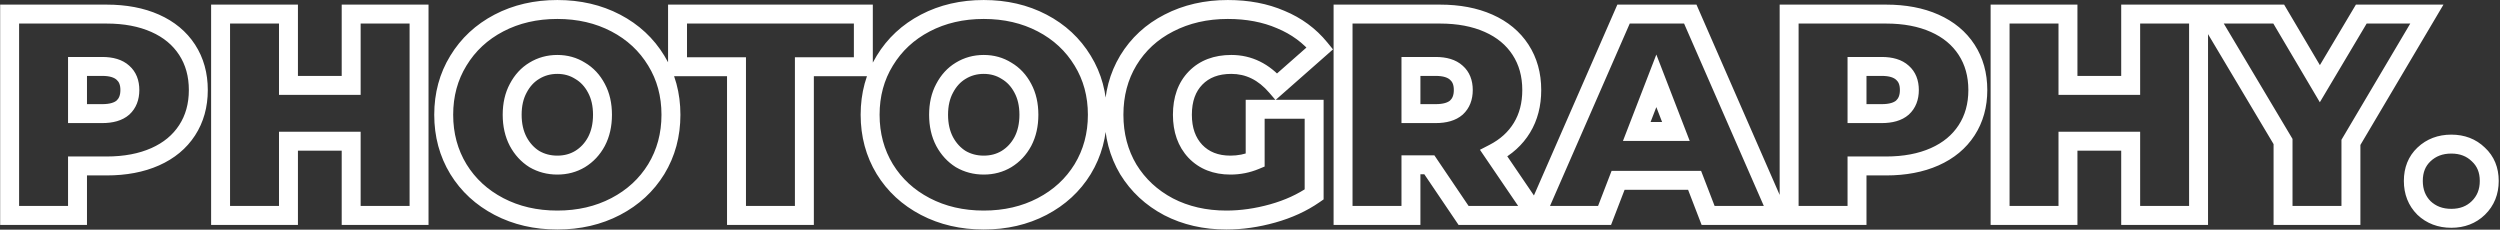 <svg width="1056" height="97" viewBox="0 0 1056 97" fill="none" xmlns="http://www.w3.org/2000/svg">
<rect x="0" y="0" width="1056" height="97" fill="#333333" stroke="none"/>
<path d="M65.546 9.838L63.921 13.493L63.921 13.493L65.546 9.838ZM79.032 21.016L75.678 23.196L75.678 23.196L79.032 21.016ZM79.032 55.036L75.678 52.856L75.678 52.856L79.032 55.036ZM65.546 66.214L63.921 62.559L63.921 62.559L65.546 66.214ZM32.741 70.102V66.102H28.741V70.102H32.741ZM32.741 91V95H36.741V91H32.741ZM4.067 91H0.067V95H4.067V91ZM4.067 5.95V1.95H0.067V5.95H4.067ZM51.938 45.438L54.572 48.448L54.606 48.417L54.641 48.386L51.938 45.438ZM51.938 30.736L49.235 33.685L49.269 33.716L49.304 33.746L51.938 30.736ZM32.741 28.063V24.063H28.741V28.063H32.741ZM32.741 47.989H28.741V51.989H32.741V47.989ZM45.012 9.95C52.435 9.95 58.704 11.175 63.921 13.493L67.17 6.183C60.723 3.317 53.303 1.95 45.012 1.95V9.95ZM63.921 13.493C69.12 15.804 72.983 19.049 75.678 23.196L82.386 18.836C78.763 13.262 73.635 9.056 67.17 6.183L63.921 13.493ZM75.678 23.196C78.367 27.332 79.771 32.225 79.771 38.026H87.771C87.771 30.866 86.015 24.42 82.386 18.836L75.678 23.196ZM79.771 38.026C79.771 43.827 78.367 48.72 75.678 52.856L82.386 57.216C86.015 51.632 87.771 45.185 87.771 38.026H79.771ZM75.678 52.856C72.983 57.003 69.12 60.248 63.921 62.559L67.17 69.869C73.635 66.996 78.763 62.789 82.386 57.216L75.678 52.856ZM63.921 62.559C58.704 64.877 52.435 66.102 45.012 66.102V74.102C53.303 74.102 60.723 72.735 67.17 69.869L63.921 62.559ZM45.012 66.102H32.741V74.102H45.012V66.102ZM28.741 70.102V91H36.741V70.102H28.741ZM32.741 87H4.067V95H32.741V87ZM8.067 91V5.95H0.067V91H8.067ZM4.067 9.95H45.012V1.95H4.067V9.95ZM43.19 51.989C47.573 51.989 51.607 51.042 54.572 48.448L49.304 42.427C48.38 43.235 46.583 43.989 43.19 43.989V51.989ZM54.641 48.386C57.573 45.698 58.854 42.065 58.854 38.026H50.854C50.854 40.305 50.19 41.613 49.235 42.489L54.641 48.386ZM58.854 38.026C58.854 33.993 57.574 30.353 54.572 27.726L49.304 33.746C50.189 34.521 50.854 35.741 50.854 38.026H58.854ZM54.641 27.787C51.675 25.069 47.612 24.063 43.19 24.063V32.063C46.543 32.063 48.312 32.839 49.235 33.685L54.641 27.787ZM43.19 24.063H32.741V32.063H43.19V24.063ZM28.741 28.063V47.989H36.741V28.063H28.741ZM32.741 51.989H43.19V43.989H32.741V51.989ZM177.01 5.95H181.01V1.95H177.01V5.95ZM177.01 91V95H181.01V91H177.01ZM148.336 91H144.336V95H148.336V91ZM148.336 59.653H152.336V55.653H148.336V59.653ZM121.849 59.653V55.653H117.849V59.653H121.849ZM121.849 91V95H125.849V91H121.849ZM93.174 91H89.174V95H93.174V91ZM93.174 5.95V1.95H89.174V5.95H93.174ZM121.849 5.95H125.849V1.95H121.849V5.95ZM121.849 36.082H117.849V40.082H121.849V36.082ZM148.336 36.082V40.082H152.336V36.082H148.336ZM148.336 5.95V1.95H144.336V5.95H148.336ZM173.01 5.95V91H181.01V5.95H173.01ZM177.01 87H148.336V95H177.01V87ZM152.336 91V59.653H144.336V91H152.336ZM148.336 55.653H121.849V63.653H148.336V55.653ZM117.849 59.653V91H125.849V59.653H117.849ZM121.849 87H93.174V95H121.849V87ZM97.174 91V5.95H89.174V91H97.174ZM93.174 9.95H121.849V1.95H93.174V9.95ZM117.849 5.95V36.082H125.849V5.95H117.849ZM121.849 40.082H148.336V32.082H121.849V40.082ZM152.336 36.082V5.95H144.336V36.082H152.336ZM148.336 9.95H177.01V1.95H148.336V9.95ZM210.751 87.234L212.603 83.688L210.751 87.234ZM193.62 71.439L190.201 73.514L190.206 73.523L190.212 73.533L193.62 71.439ZM193.62 25.633L197.028 27.727L197.034 27.718L197.039 27.709L193.62 25.633ZM260.08 9.716L261.932 6.171L261.932 6.171L260.08 9.716ZM277.212 25.633L273.793 27.709L273.798 27.718L273.804 27.727L277.212 25.633ZM277.212 71.439L280.62 73.533L280.626 73.523L280.631 73.514L277.212 71.439ZM260.08 87.234L261.932 90.779L261.932 90.779L260.08 87.234ZM245.014 67.186L247.072 70.616L247.086 70.608L247.1 70.599L245.014 67.186ZM251.94 59.775L255.462 61.671L255.472 61.652L255.481 61.634L251.94 59.775ZM251.94 37.297L248.398 39.156L248.408 39.175L248.418 39.193L251.94 37.297ZM245.014 29.886L242.886 33.272L242.942 33.307L242.999 33.341L245.014 29.886ZM225.696 29.886L227.754 33.316L227.768 33.307L227.782 33.299L225.696 29.886ZM218.892 37.297L222.414 39.193L222.424 39.175L222.433 39.156L218.892 37.297ZM218.892 59.775L215.35 61.634L215.36 61.652L215.37 61.671L218.892 59.775ZM225.696 67.186L223.567 70.573L223.623 70.608L223.68 70.641L225.696 67.186ZM235.416 88.944C226.834 88.944 219.259 87.164 212.603 83.688L208.9 90.779C216.823 94.917 225.692 96.944 235.416 96.944V88.944ZM212.603 83.688C205.925 80.201 200.764 75.425 197.028 69.344L190.212 73.533C194.737 80.898 200.998 86.653 208.9 90.779L212.603 83.688ZM197.039 69.363C193.314 63.227 191.423 56.3 191.423 48.475H183.423C183.423 57.66 185.664 66.041 190.201 73.514L197.039 69.363ZM191.423 48.475C191.423 40.65 193.314 33.771 197.028 27.727L190.212 23.539C185.664 30.941 183.423 39.291 183.423 48.475H191.423ZM197.039 27.709C200.778 21.55 205.937 16.743 212.603 13.262L208.9 6.171C200.986 10.304 194.723 16.108 190.201 23.557L197.039 27.709ZM212.603 13.262C219.259 9.786 226.834 8.006 235.416 8.006V0.006C225.692 0.006 216.823 2.033 208.9 6.171L212.603 13.262ZM235.416 8.006C243.998 8.006 251.572 9.786 258.229 13.262L261.932 6.171C254.008 2.033 245.14 0.006 235.416 0.006V8.006ZM258.229 13.262C264.895 16.743 270.053 21.55 273.793 27.709L280.631 23.557C276.108 16.108 269.846 10.304 261.932 6.171L258.229 13.262ZM273.804 27.727C277.518 33.771 279.408 40.65 279.408 48.475H287.408C287.408 39.291 285.168 30.941 280.62 23.539L273.804 27.727ZM279.408 48.475C279.408 56.3 277.518 63.227 273.793 69.363L280.631 73.514C285.168 66.041 287.408 57.66 287.408 48.475H279.408ZM273.804 69.344C270.067 75.425 264.907 80.201 258.229 83.688L261.932 90.779C269.834 86.653 276.094 80.898 280.62 73.533L273.804 69.344ZM258.229 83.688C251.572 87.164 243.998 88.944 235.416 88.944V96.944C245.14 96.944 254.008 94.917 261.932 90.779L258.229 83.688ZM235.416 73.737C239.646 73.737 243.567 72.719 247.072 70.616L242.956 63.756C240.791 65.055 238.314 65.737 235.416 65.737V73.737ZM247.1 70.599C250.651 68.429 253.442 65.421 255.462 61.671L248.418 57.878C247.035 60.446 245.209 62.379 242.929 63.773L247.1 70.599ZM255.481 61.634C257.532 57.729 258.491 53.304 258.491 48.475H250.491C250.491 52.232 249.75 55.34 248.398 57.915L255.481 61.634ZM258.491 48.475C258.491 43.65 257.533 39.247 255.462 35.401L248.418 39.193C249.749 41.665 250.491 44.714 250.491 48.475H258.491ZM255.481 35.438C253.462 31.591 250.649 28.541 247.03 26.43L242.999 33.341C245.212 34.632 247.016 36.523 248.398 39.156L255.481 35.438ZM247.143 26.499C243.629 24.29 239.682 23.212 235.416 23.212V31.212C238.277 31.212 240.73 31.917 242.886 33.272L247.143 26.499ZM235.416 23.212C231.149 23.212 227.182 24.29 223.61 26.472L227.782 33.299C230.042 31.917 232.555 31.212 235.416 31.212V23.212ZM223.638 26.456C220.108 28.574 217.355 31.619 215.35 35.438L222.433 39.156C223.831 36.495 225.614 34.599 227.754 33.316L223.638 26.456ZM215.37 35.401C213.299 39.247 212.34 43.65 212.34 48.475H220.34C220.34 44.714 221.083 41.665 222.414 39.193L215.37 35.401ZM212.34 48.475C212.34 53.304 213.3 57.729 215.35 61.634L222.433 57.915C221.082 55.34 220.34 52.232 220.34 48.475H212.34ZM215.37 61.671C217.375 65.394 220.105 68.396 223.567 70.573L227.825 63.8C225.617 62.412 223.811 60.473 222.414 57.878L215.37 61.671ZM223.68 70.641C227.243 72.719 231.185 73.737 235.416 73.737V65.737C232.519 65.737 229.981 65.055 227.711 63.731L223.68 70.641ZM311.097 28.184H315.097V24.184H311.097V28.184ZM286.19 28.184H282.19V32.184H286.19V28.184ZM286.19 5.95V1.95H282.19V5.95H286.19ZM364.679 5.95H368.679V1.95H364.679V5.95ZM364.679 28.184V32.184H368.679V28.184H364.679ZM339.771 28.184V24.184H335.771V28.184H339.771ZM339.771 91V95H343.771V91H339.771ZM311.097 91H307.097V95H311.097V91ZM311.097 24.184H286.19V32.184H311.097V24.184ZM290.19 28.184V5.95H282.19V28.184H290.19ZM286.19 9.95H364.679V1.95H286.19V9.95ZM360.679 5.95V28.184H368.679V5.95H360.679ZM364.679 24.184H339.771V32.184H364.679V24.184ZM335.771 28.184V91H343.771V28.184H335.771ZM339.771 87H311.097V95H339.771V87ZM315.097 91V28.184H307.097V91H315.097ZM390.866 87.234L392.717 83.688L390.866 87.234ZM373.734 71.439L370.315 73.514L370.321 73.523L370.326 73.533L373.734 71.439ZM373.734 25.633L377.142 27.727L377.148 27.718L377.153 27.709L373.734 25.633ZM440.195 9.716L442.046 6.171L442.046 6.171L440.195 9.716ZM457.326 25.633L453.907 27.709L453.913 27.718L453.918 27.727L457.326 25.633ZM457.326 71.439L460.734 73.533L460.74 73.523L460.745 73.514L457.326 71.439ZM440.195 87.234L442.046 90.779L442.046 90.779L440.195 87.234ZM425.129 67.186L427.187 70.616L427.201 70.608L427.214 70.599L425.129 67.186ZM432.054 59.775L435.576 61.671L435.586 61.652L435.596 61.634L432.054 59.775ZM432.054 37.297L428.513 39.156L428.522 39.175L428.532 39.193L432.054 37.297ZM425.129 29.886L423 33.272L423.056 33.307L423.113 33.341L425.129 29.886ZM405.81 29.886L407.868 33.316L407.882 33.307L407.896 33.299L405.81 29.886ZM399.006 37.297L402.528 39.193L402.538 39.175L402.548 39.156L399.006 37.297ZM399.006 59.775L395.465 61.634L395.474 61.652L395.484 61.671L399.006 59.775ZM405.81 67.186L403.681 70.573L403.738 70.608L403.795 70.641L405.81 67.186ZM415.53 88.944C406.948 88.944 399.374 87.164 392.717 83.688L389.014 90.779C396.938 94.917 405.806 96.944 415.53 96.944V88.944ZM392.717 83.688C386.039 80.201 380.879 75.425 377.142 69.344L370.326 73.533C374.852 80.898 381.112 86.653 389.014 90.779L392.717 83.688ZM377.153 69.363C373.428 63.227 371.538 56.3 371.538 48.475H363.538C363.538 57.66 365.778 66.041 370.315 73.514L377.153 69.363ZM371.538 48.475C371.538 40.65 373.428 33.771 377.142 27.727L370.326 23.539C365.778 30.941 363.538 39.291 363.538 48.475H371.538ZM377.153 27.709C380.893 21.55 386.052 16.743 392.717 13.262L389.014 6.171C381.1 10.304 374.838 16.108 370.315 23.557L377.153 27.709ZM392.717 13.262C399.374 9.786 406.948 8.006 415.53 8.006V0.006C405.806 0.006 396.938 2.033 389.014 6.171L392.717 13.262ZM415.53 8.006C424.112 8.006 431.687 9.786 438.343 13.262L442.046 6.171C434.123 2.033 425.254 0.006 415.53 0.006V8.006ZM438.343 13.262C445.009 16.743 450.168 21.55 453.907 27.709L460.745 23.557C456.223 16.108 449.961 10.304 442.046 6.171L438.343 13.262ZM453.918 27.727C457.632 33.771 459.523 40.65 459.523 48.475H467.523C467.523 39.291 465.282 30.941 460.734 23.539L453.918 27.727ZM459.523 48.475C459.523 56.3 457.632 63.227 453.907 69.363L460.745 73.514C465.282 66.041 467.523 57.66 467.523 48.475H459.523ZM453.918 69.344C450.182 75.425 445.021 80.201 438.343 83.688L442.046 90.779C449.948 86.653 456.209 80.898 460.734 73.533L453.918 69.344ZM438.343 83.688C431.687 87.164 424.112 88.944 415.53 88.944V96.944C425.254 96.944 434.123 94.917 442.046 90.779L438.343 83.688ZM415.53 73.737C419.761 73.737 423.682 72.719 427.187 70.616L423.071 63.756C420.906 65.055 418.428 65.737 415.53 65.737V73.737ZM427.214 70.599C430.766 68.429 433.557 65.421 435.576 61.671L428.532 57.878C427.15 60.446 425.324 62.379 423.043 63.773L427.214 70.599ZM435.596 61.634C437.646 57.729 438.606 53.304 438.606 48.475H430.606C430.606 52.232 429.864 55.34 428.513 57.915L435.596 61.634ZM438.606 48.475C438.606 43.65 437.647 39.247 435.576 35.401L428.532 39.193C429.863 41.665 430.606 44.714 430.606 48.475H438.606ZM435.596 35.438C433.576 31.591 430.763 28.541 427.144 26.43L423.113 33.341C425.326 34.632 427.13 36.523 428.513 39.156L435.596 35.438ZM427.257 26.499C423.743 24.29 419.797 23.212 415.53 23.212V31.212C418.392 31.212 420.844 31.917 423 33.272L427.257 26.499ZM415.53 23.212C411.263 23.212 407.296 24.29 403.724 26.472L407.896 33.299C410.156 31.917 412.669 31.212 415.53 31.212V23.212ZM403.752 26.456C400.222 28.574 397.469 31.619 395.465 35.438L402.548 39.156C403.945 36.495 405.728 34.599 407.868 33.316L403.752 26.456ZM395.484 35.401C393.413 39.247 392.455 43.65 392.455 48.475H400.455C400.455 44.714 401.197 41.665 402.528 39.193L395.484 35.401ZM392.455 48.475C392.455 53.304 393.414 57.729 395.465 61.634L402.548 57.915C401.196 55.34 400.455 52.232 400.455 48.475H392.455ZM395.484 61.671C397.489 65.394 400.219 68.396 403.681 70.573L407.939 63.8C405.731 62.412 403.925 60.473 402.528 57.878L395.484 61.671ZM403.795 70.641C407.357 72.719 411.299 73.737 415.53 73.737V65.737C412.633 65.737 410.095 65.055 407.826 63.731L403.795 70.641ZM530.184 46.166V42.166H526.184V46.166H530.184ZM555.092 46.166H559.092V42.166H555.092V46.166ZM555.092 82.13L557.371 85.417L559.092 84.224V82.13H555.092ZM493.613 87.355L491.745 90.892L491.761 90.9L491.776 90.908L493.613 87.355ZM476.603 71.56L473.166 73.606L473.18 73.63L473.195 73.654L476.603 71.56ZM476.603 25.512L473.184 23.436L473.177 23.447L476.603 25.512ZM493.734 9.716L495.555 13.278L495.562 13.274L495.57 13.271L493.734 9.716ZM540.998 8.258L539.411 11.93L539.438 11.942L539.466 11.954L540.998 8.258ZM557.522 20.409L560.166 23.41L563.06 20.861L560.618 17.875L557.522 20.409ZM539.175 36.568L536.138 39.171L538.777 42.249L541.819 39.57L539.175 36.568ZM505.034 32.923L507.893 35.721L507.893 35.721L505.034 32.923ZM504.912 63.906L501.994 66.641L502.009 66.657L502.024 66.673L504.912 63.906ZM530.184 67.672L531.716 71.367L534.184 70.344V67.672H530.184ZM530.184 50.166H555.092V42.166H530.184V50.166ZM551.092 46.166V82.13H559.092V46.166H551.092ZM552.812 78.844C548.2 82.043 542.784 84.54 536.516 86.298L538.676 94.001C545.692 92.033 551.94 89.184 557.371 85.417L552.812 78.844ZM536.516 86.298C530.198 88.07 524.041 88.944 518.034 88.944V96.944C524.826 96.944 531.71 95.955 538.676 94.001L536.516 86.298ZM518.034 88.944C509.525 88.944 502.027 87.201 495.45 83.802L491.776 90.908C499.617 94.961 508.4 96.944 518.034 96.944V88.944ZM495.481 83.818C488.883 80.334 483.754 75.558 480.011 69.466L473.195 73.654C477.714 81.008 483.925 86.762 491.745 90.892L495.481 83.818ZM480.04 69.514C476.389 63.381 474.528 56.404 474.528 48.475H466.528C466.528 57.718 468.716 66.131 473.166 73.606L480.04 69.514ZM474.528 48.475C474.528 40.546 476.389 33.618 480.029 27.576L473.177 23.447C468.716 30.851 466.528 39.232 466.528 48.475H474.528ZM480.022 27.587C483.757 21.436 488.905 16.677 495.555 13.278L491.914 6.155C483.983 10.208 477.711 15.979 473.184 23.436L480.022 27.587ZM495.57 13.271C502.312 9.788 509.973 8.006 518.642 8.006V0.006C508.842 0.006 499.899 2.031 491.899 6.163L495.57 13.271ZM518.642 8.006C526.529 8.006 533.428 9.345 539.411 11.93L542.585 4.587C535.446 1.502 527.44 0.006 518.642 0.006V8.006ZM539.466 11.954C545.525 14.466 550.487 18.127 554.426 22.941L560.618 17.875C555.809 11.998 549.755 7.559 542.53 4.564L539.466 11.954ZM554.878 17.407L536.532 33.566L541.819 39.57L560.166 23.41L554.878 17.407ZM542.212 33.965C536.204 26.955 528.781 23.212 520.1 23.212V31.212C526.161 31.212 531.455 33.707 536.138 39.171L542.212 33.965ZM520.1 23.212C512.922 23.212 506.792 25.408 502.175 30.125L507.893 35.721C510.728 32.824 514.642 31.212 520.1 31.212V23.212ZM502.175 30.125C497.556 34.845 495.445 41.124 495.445 48.475H503.445C503.445 42.704 505.06 38.615 507.893 35.721L502.175 30.125ZM495.445 48.475C495.445 55.674 497.519 61.868 501.994 66.641L507.831 61.17C505.016 58.167 503.445 54.074 503.445 48.475H495.445ZM502.024 66.673C506.615 71.464 512.66 73.737 519.735 73.737V65.737C514.499 65.737 510.661 64.123 507.8 61.138L502.024 66.673ZM519.735 73.737C523.899 73.737 527.903 72.948 531.716 71.367L528.652 63.977C525.824 65.15 522.862 65.737 519.735 65.737V73.737ZM534.184 67.672V46.166H526.184V67.672H534.184ZM603.759 69.616L607.073 67.376L605.883 65.616H603.759V69.616ZM595.983 69.616V65.616H591.983V69.616H595.983ZM595.983 91V95H599.983V91H595.983ZM567.309 91H563.309V95H567.309V91ZM567.309 5.95V1.95H563.309V5.95H567.309ZM628.788 9.838L627.164 13.493L627.164 13.493L628.788 9.838ZM642.275 21.016L638.921 23.196L638.921 23.196L642.275 21.016ZM642.882 53.943L639.463 51.867L639.463 51.867L642.882 53.943ZM630.975 64.756L629.142 61.201L625.126 63.271L627.668 67.007L630.975 64.756ZM648.836 91V95H656.396L652.143 88.749L648.836 91ZM618.218 91L614.904 93.24L616.094 95H618.218V91ZM615.18 30.736L612.477 33.685L612.511 33.716L612.546 33.746L615.18 30.736ZM595.983 28.063V24.063H591.983V28.063H595.983ZM595.983 47.989H591.983V51.989H595.983V47.989ZM615.18 45.438L617.814 48.448L617.849 48.417L617.883 48.386L615.18 45.438ZM603.759 65.616H595.983V73.616H603.759V65.616ZM591.983 69.616V91H599.983V69.616H591.983ZM595.983 87H567.309V95H595.983V87ZM571.309 91V5.95H563.309V91H571.309ZM567.309 9.95H608.255V1.95H567.309V9.95ZM608.255 9.95C615.678 9.95 621.947 11.175 627.164 13.493L630.413 6.183C623.966 3.317 616.545 1.95 608.255 1.95V9.95ZM627.164 13.493C632.363 15.804 636.226 19.049 638.921 23.196L645.629 18.836C642.006 13.262 636.878 9.056 630.413 6.183L627.164 13.493ZM638.921 23.196C641.61 27.332 643.013 32.225 643.013 38.026H651.013C651.013 30.866 649.258 24.42 645.629 18.836L638.921 23.196ZM643.013 38.026C643.013 43.477 641.785 48.043 639.463 51.867L646.301 56.018C649.488 50.77 651.013 44.725 651.013 38.026H643.013ZM639.463 51.867C637.129 55.711 633.738 58.831 629.142 61.201L632.808 68.311C638.58 65.335 643.128 61.246 646.301 56.018L639.463 51.867ZM627.668 67.007L645.529 93.251L652.143 88.749L634.282 62.505L627.668 67.007ZM648.836 87H618.218V95H648.836V87ZM621.531 88.76L607.073 67.376L600.446 71.856L614.904 93.24L621.531 88.76ZM622.096 38.026C622.096 33.993 620.817 30.353 617.814 27.726L612.546 33.746C613.432 34.521 614.096 35.741 614.096 38.026H622.096ZM617.883 27.787C614.918 25.069 610.855 24.063 606.432 24.063V32.063C609.786 32.063 611.555 32.839 612.477 33.685L617.883 27.787ZM606.432 24.063H595.983V32.063H606.432V24.063ZM591.983 28.063V47.989H599.983V28.063H591.983ZM595.983 51.989H606.432V43.989H595.983V51.989ZM606.432 51.989C610.815 51.989 614.85 51.042 617.814 48.448L612.546 42.427C611.623 43.235 609.825 43.989 606.432 43.989V51.989ZM617.883 48.386C620.816 45.698 622.096 42.065 622.096 38.026H614.096C614.096 40.305 613.433 41.613 612.477 42.489L617.883 48.386ZM715.797 76.177L719.529 74.739L718.542 72.177H715.797V76.177ZM683.478 76.177V72.177H680.732L679.745 74.739L683.478 76.177ZM677.767 91V95H680.513L681.5 92.438L677.767 91ZM648.607 91L644.942 89.398L642.493 95H648.607V91ZM685.786 5.95V1.95H683.169L682.121 4.348L685.786 5.95ZM713.974 5.95L717.639 4.348L716.591 1.95H713.974V5.95ZM751.153 91V95H757.267L754.818 89.398L751.153 91ZM721.507 91L717.774 92.438L718.761 95H721.507V91ZM707.899 55.522V59.522H713.733L711.63 54.08L707.899 55.522ZM699.637 34.138L703.368 32.696L699.637 23.039L695.906 32.696L699.637 34.138ZM691.375 55.522L687.644 54.08L685.541 59.522H691.375V55.522ZM715.797 72.177H683.478V80.177H715.797V72.177ZM679.745 74.739L674.034 89.562L681.5 92.438L687.21 77.615L679.745 74.739ZM677.767 87H648.607V95H677.767V87ZM652.272 92.602L689.451 7.552L682.121 4.348L644.942 89.398L652.272 92.602ZM685.786 9.95H713.974V1.95H685.786V9.95ZM710.309 7.552L747.488 92.602L754.818 89.398L717.639 4.348L710.309 7.552ZM751.153 87H721.507V95H751.153V87ZM725.24 89.562L719.529 74.739L712.064 77.615L717.774 92.438L725.24 89.562ZM711.63 54.08L703.368 32.696L695.906 35.58L704.168 56.964L711.63 54.08ZM695.906 32.696L687.644 54.08L695.106 56.964L703.368 35.58L695.906 32.696ZM691.375 59.522H707.899V51.522H691.375V59.522ZM817.208 9.838L815.584 13.493L815.584 13.493L817.208 9.838ZM830.695 21.016L827.341 23.196L827.341 23.196L830.695 21.016ZM830.695 55.036L827.341 52.856L827.341 52.856L830.695 55.036ZM817.208 66.214L815.584 62.559L815.584 62.559L817.208 66.214ZM784.403 70.102V66.102H780.403V70.102H784.403ZM784.403 91V95H788.403V91H784.403ZM755.729 91H751.729V95H755.729V91ZM755.729 5.95V1.95H751.729V5.95H755.729ZM803.6 45.438L806.234 48.448L806.269 48.417L806.303 48.386L803.6 45.438ZM803.6 30.736L800.897 33.685L800.931 33.716L800.966 33.746L803.6 30.736ZM784.403 28.063V24.063H780.403V28.063H784.403ZM784.403 47.989H780.403V51.989H784.403V47.989ZM796.675 9.95C804.098 9.95 810.367 11.175 815.584 13.493L818.833 6.183C812.386 3.317 804.965 1.95 796.675 1.95V9.95ZM815.584 13.493C820.783 15.804 824.646 19.049 827.341 23.196L834.048 18.836C830.426 13.262 825.298 9.056 818.833 6.183L815.584 13.493ZM827.341 23.196C830.03 27.332 831.433 32.225 831.433 38.026H839.433C839.433 30.866 837.678 24.42 834.048 18.836L827.341 23.196ZM831.433 38.026C831.433 43.827 830.03 48.72 827.341 52.856L834.048 57.216C837.678 51.632 839.433 45.185 839.433 38.026H831.433ZM827.341 52.856C824.646 57.003 820.783 60.248 815.584 62.559L818.833 69.869C825.298 66.996 830.426 62.789 834.048 57.216L827.341 52.856ZM815.584 62.559C810.367 64.877 804.098 66.102 796.675 66.102V74.102C804.965 74.102 812.386 72.735 818.833 69.869L815.584 62.559ZM796.675 66.102H784.403V74.102H796.675V66.102ZM780.403 70.102V91H788.403V70.102H780.403ZM784.403 87H755.729V95H784.403V87ZM759.729 91V5.95H751.729V91H759.729ZM755.729 9.95H796.675V1.95H755.729V9.95ZM794.852 51.989C799.235 51.989 803.27 51.042 806.234 48.448L800.966 42.427C800.043 43.235 798.245 43.989 794.852 43.989V51.989ZM806.303 48.386C809.236 45.698 810.516 42.065 810.516 38.026H802.516C802.516 40.305 801.852 41.613 800.897 42.489L806.303 48.386ZM810.516 38.026C810.516 33.993 809.237 30.353 806.234 27.726L800.966 33.746C801.852 34.521 802.516 35.741 802.516 38.026H810.516ZM806.303 27.787C803.338 25.069 799.275 24.063 794.852 24.063V32.063C798.206 32.063 799.975 32.839 800.897 33.685L806.303 27.787ZM794.852 24.063H784.403V32.063H794.852V24.063ZM780.403 28.063V47.989H788.403V28.063H780.403ZM784.403 51.989H794.852V43.989H784.403V51.989ZM928.672 5.95H932.672V1.95H928.672V5.95ZM928.672 91V95H932.672V91H928.672ZM899.998 91H895.998V95H899.998V91ZM899.998 59.653H903.998V55.653H899.998V59.653ZM873.511 59.653V55.653H869.511V59.653H873.511ZM873.511 91V95H877.511V91H873.511ZM844.837 91H840.837V95H844.837V91ZM844.837 5.95V1.95H840.837V5.95H844.837ZM873.511 5.95H877.511V1.95H873.511V5.95ZM873.511 36.082H869.511V40.082H873.511V36.082ZM899.998 36.082V40.082H903.998V36.082H899.998ZM899.998 5.95V1.95H895.998V5.95H899.998ZM924.672 5.95V91H932.672V5.95H924.672ZM928.672 87H899.998V95H928.672V87ZM903.998 91V59.653H895.998V91H903.998ZM899.998 55.653H873.511V63.653H899.998V55.653ZM869.511 59.653V91H877.511V59.653H869.511ZM873.511 87H844.837V95H873.511V87ZM848.837 91V5.95H840.837V91H848.837ZM844.837 9.95H873.511V1.95H844.837V9.95ZM869.511 5.95V36.082H877.511V5.95H869.511ZM873.511 40.082H899.998V32.082H873.511V40.082ZM903.998 36.082V5.95H895.998V36.082H903.998ZM899.998 9.95H928.672V1.95H899.998V9.95ZM993.032 60.139L989.59 58.102L989.032 59.044V60.139H993.032ZM993.032 91V95H997.032V91H993.032ZM964.358 91H960.358V95H964.358V91ZM964.358 59.775H968.358V58.673L967.794 57.727L964.358 59.775ZM932.282 5.95V1.95H925.242L928.846 7.998L932.282 5.95ZM962.536 5.95L965.979 3.915L964.818 1.95H962.536V5.95ZM979.91 35.353L976.466 37.388L979.898 43.195L983.347 37.398L979.91 35.353ZM997.406 5.95V1.95H995.132L993.969 3.905L997.406 5.95ZM1025.11 5.95L1028.55 7.988L1032.12 1.95H1025.11V5.95ZM989.032 60.139V91H997.032V60.139H989.032ZM993.032 87H964.358V95H993.032V87ZM968.358 91V59.775H960.358V91H968.358ZM967.794 57.727L935.718 3.902L928.846 7.998L960.922 61.822L967.794 57.727ZM932.282 9.95H962.536V1.95H932.282V9.95ZM959.092 7.985L976.466 37.388L983.354 33.318L965.979 3.915L959.092 7.985ZM983.347 37.398L1000.84 7.995L993.969 3.905L976.473 33.308L983.347 37.398ZM997.406 9.95H1025.11V1.95H997.406V9.95ZM1021.67 3.912L989.59 58.102L996.474 62.176L1028.55 7.988L1021.67 3.912ZM1023.88 87.841L1021.06 90.669L1021.09 90.708L1021.13 90.745L1023.88 87.841ZM1023.88 65.242L1026.63 68.148L1026.63 68.146L1023.88 65.242ZM1046.85 65.242L1044.06 68.109L1044.1 68.147L1044.14 68.184L1046.85 65.242ZM1046.85 87.841L1049.64 90.708L1049.64 90.707L1046.85 87.841ZM1035.43 88.215C1031.73 88.215 1028.9 87.084 1026.63 84.937L1021.13 90.745C1025.02 94.43 1029.88 96.215 1035.43 96.215V88.215ZM1026.71 85.013C1024.54 82.837 1023.39 80.081 1023.39 76.42H1015.39C1015.39 81.993 1017.24 86.852 1021.06 90.669L1026.71 85.013ZM1023.39 76.42C1023.39 72.758 1024.53 70.133 1026.63 68.148L1021.13 62.336C1017.24 66.02 1015.39 70.848 1015.39 76.42H1023.39ZM1026.63 68.146C1028.9 65.999 1031.73 64.868 1035.43 64.868V56.868C1029.88 56.868 1025.02 58.653 1021.13 62.338L1026.63 68.146ZM1035.43 64.868C1039.12 64.868 1041.89 65.998 1044.06 68.109L1049.64 62.375C1045.81 58.654 1040.97 56.868 1035.43 56.868V64.868ZM1044.14 68.184C1046.3 70.179 1047.46 72.792 1047.46 76.42H1055.46C1055.46 70.814 1053.55 65.975 1049.56 62.3L1044.14 68.184ZM1047.46 76.42C1047.46 80.047 1046.3 82.791 1044.06 84.975L1049.64 90.707C1053.55 86.897 1055.46 82.027 1055.46 76.42H1047.46ZM1044.06 84.974C1041.89 87.085 1039.12 88.215 1035.43 88.215V96.215C1040.97 96.215 1045.81 94.429 1049.64 90.708L1044.06 84.974Z" fill="white"/>
</svg>
